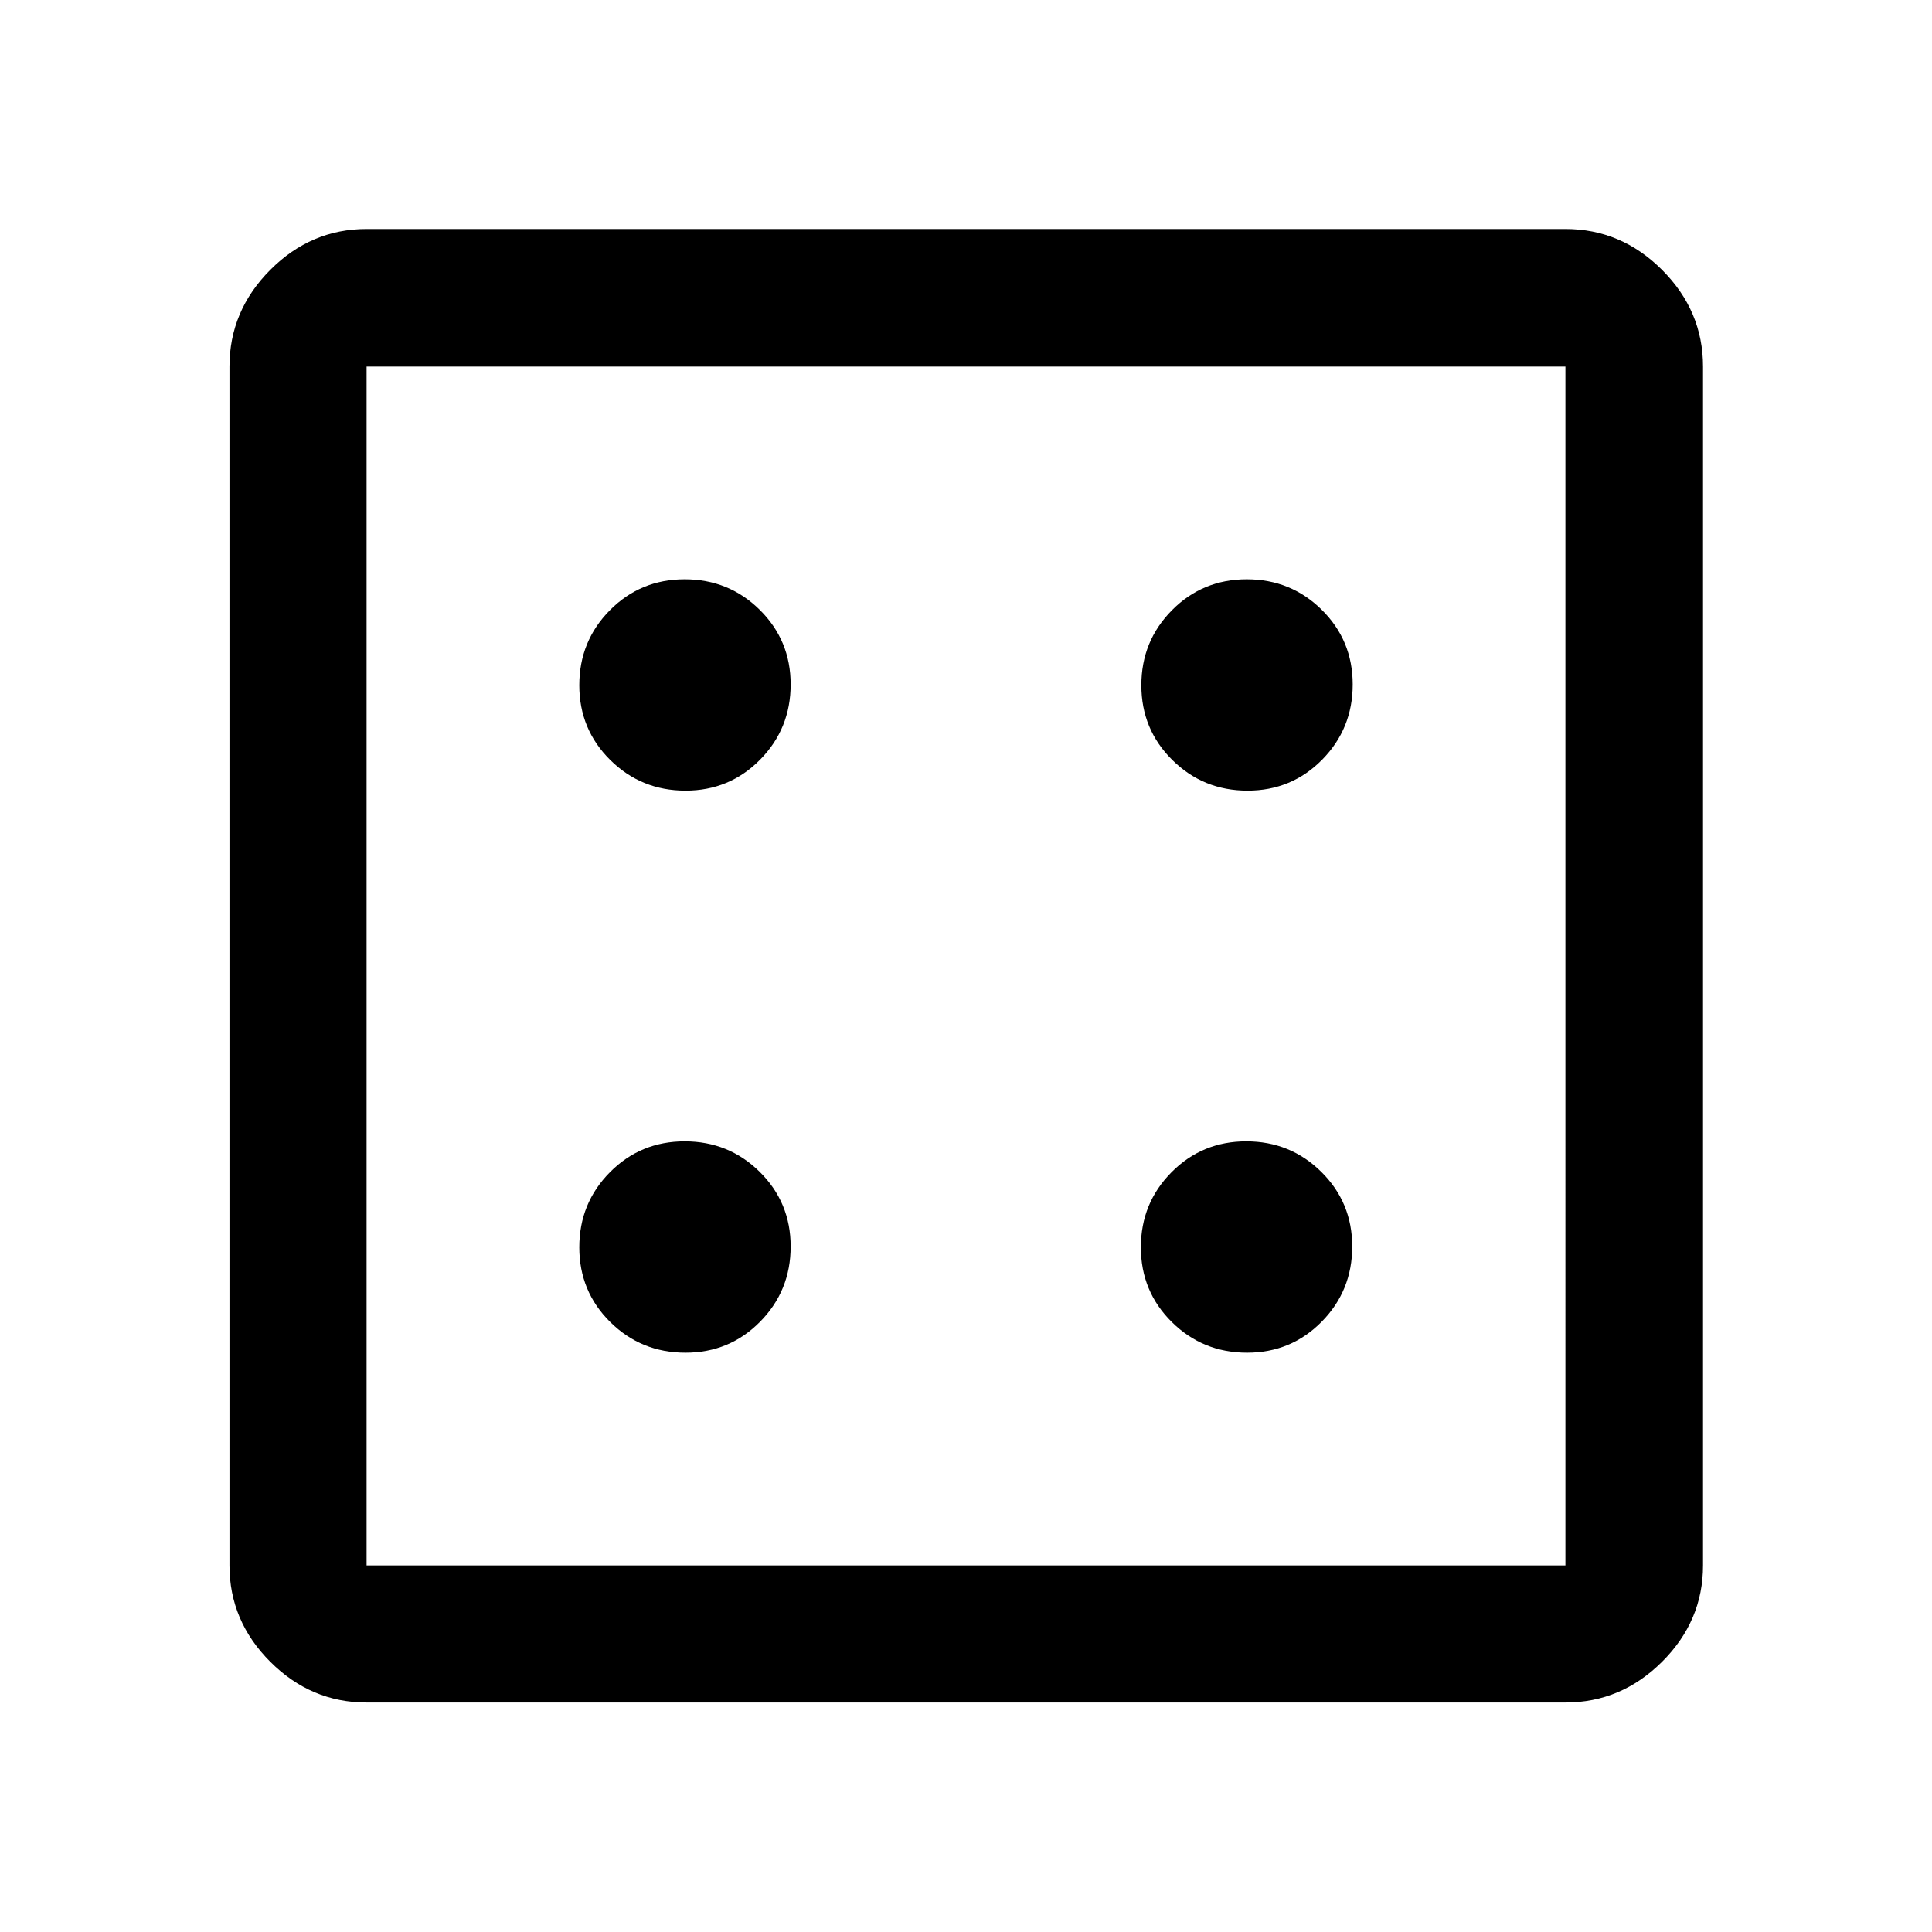 <svg xmlns="http://www.w3.org/2000/svg" height="48" viewBox="0 96 960 960" width="48"><path d="M340.624 768.152q21.891 0 37.068-15.393 15.178-15.393 15.178-37.383 0-21.891-15.357-37.068-15.356-15.178-37.293-15.178-21.937 0-37.155 15.357-15.217 15.356-15.217 37.293 0 21.937 15.393 37.155 15.393 15.217 37.383 15.217Zm0-279.282q21.891 0 37.068-15.393 15.178-15.394 15.178-37.384 0-21.89-15.357-37.068-15.356-15.177-37.293-15.177-21.937 0-37.155 15.356-15.217 15.356-15.217 37.293 0 21.938 15.393 37.155 15.393 15.218 37.383 15.218Zm279.044 279.282q21.89 0 37.068-15.393 15.177-15.393 15.177-37.383 0-21.891-15.356-37.068-15.356-15.178-37.294-15.178-21.937 0-37.154 15.357-15.218 15.356-15.218 37.293 0 21.937 15.393 37.155 15.393 15.217 37.384 15.217Zm.239-279.282q21.89 0 37.068-15.393 15.177-15.394 15.177-37.384 0-21.89-15.356-37.068-15.356-15.177-37.293-15.177-21.938 0-37.155 15.356-15.218 15.356-15.218 37.293 0 21.938 15.393 37.155 15.394 15.218 37.384 15.218ZM182.152 941.978q-27.599 0-47.865-20.265-20.265-20.266-20.265-47.865V278.152q0-27.697 20.265-48.033 20.266-20.337 47.865-20.337h595.696q27.697 0 48.033 20.337 20.337 20.336 20.337 48.033v595.696q0 27.599-20.337 47.865-20.336 20.265-48.033 20.265H182.152Zm0-68.13h595.696V278.152H182.152v595.696Zm0-595.696v595.696-595.696Z"/></svg>